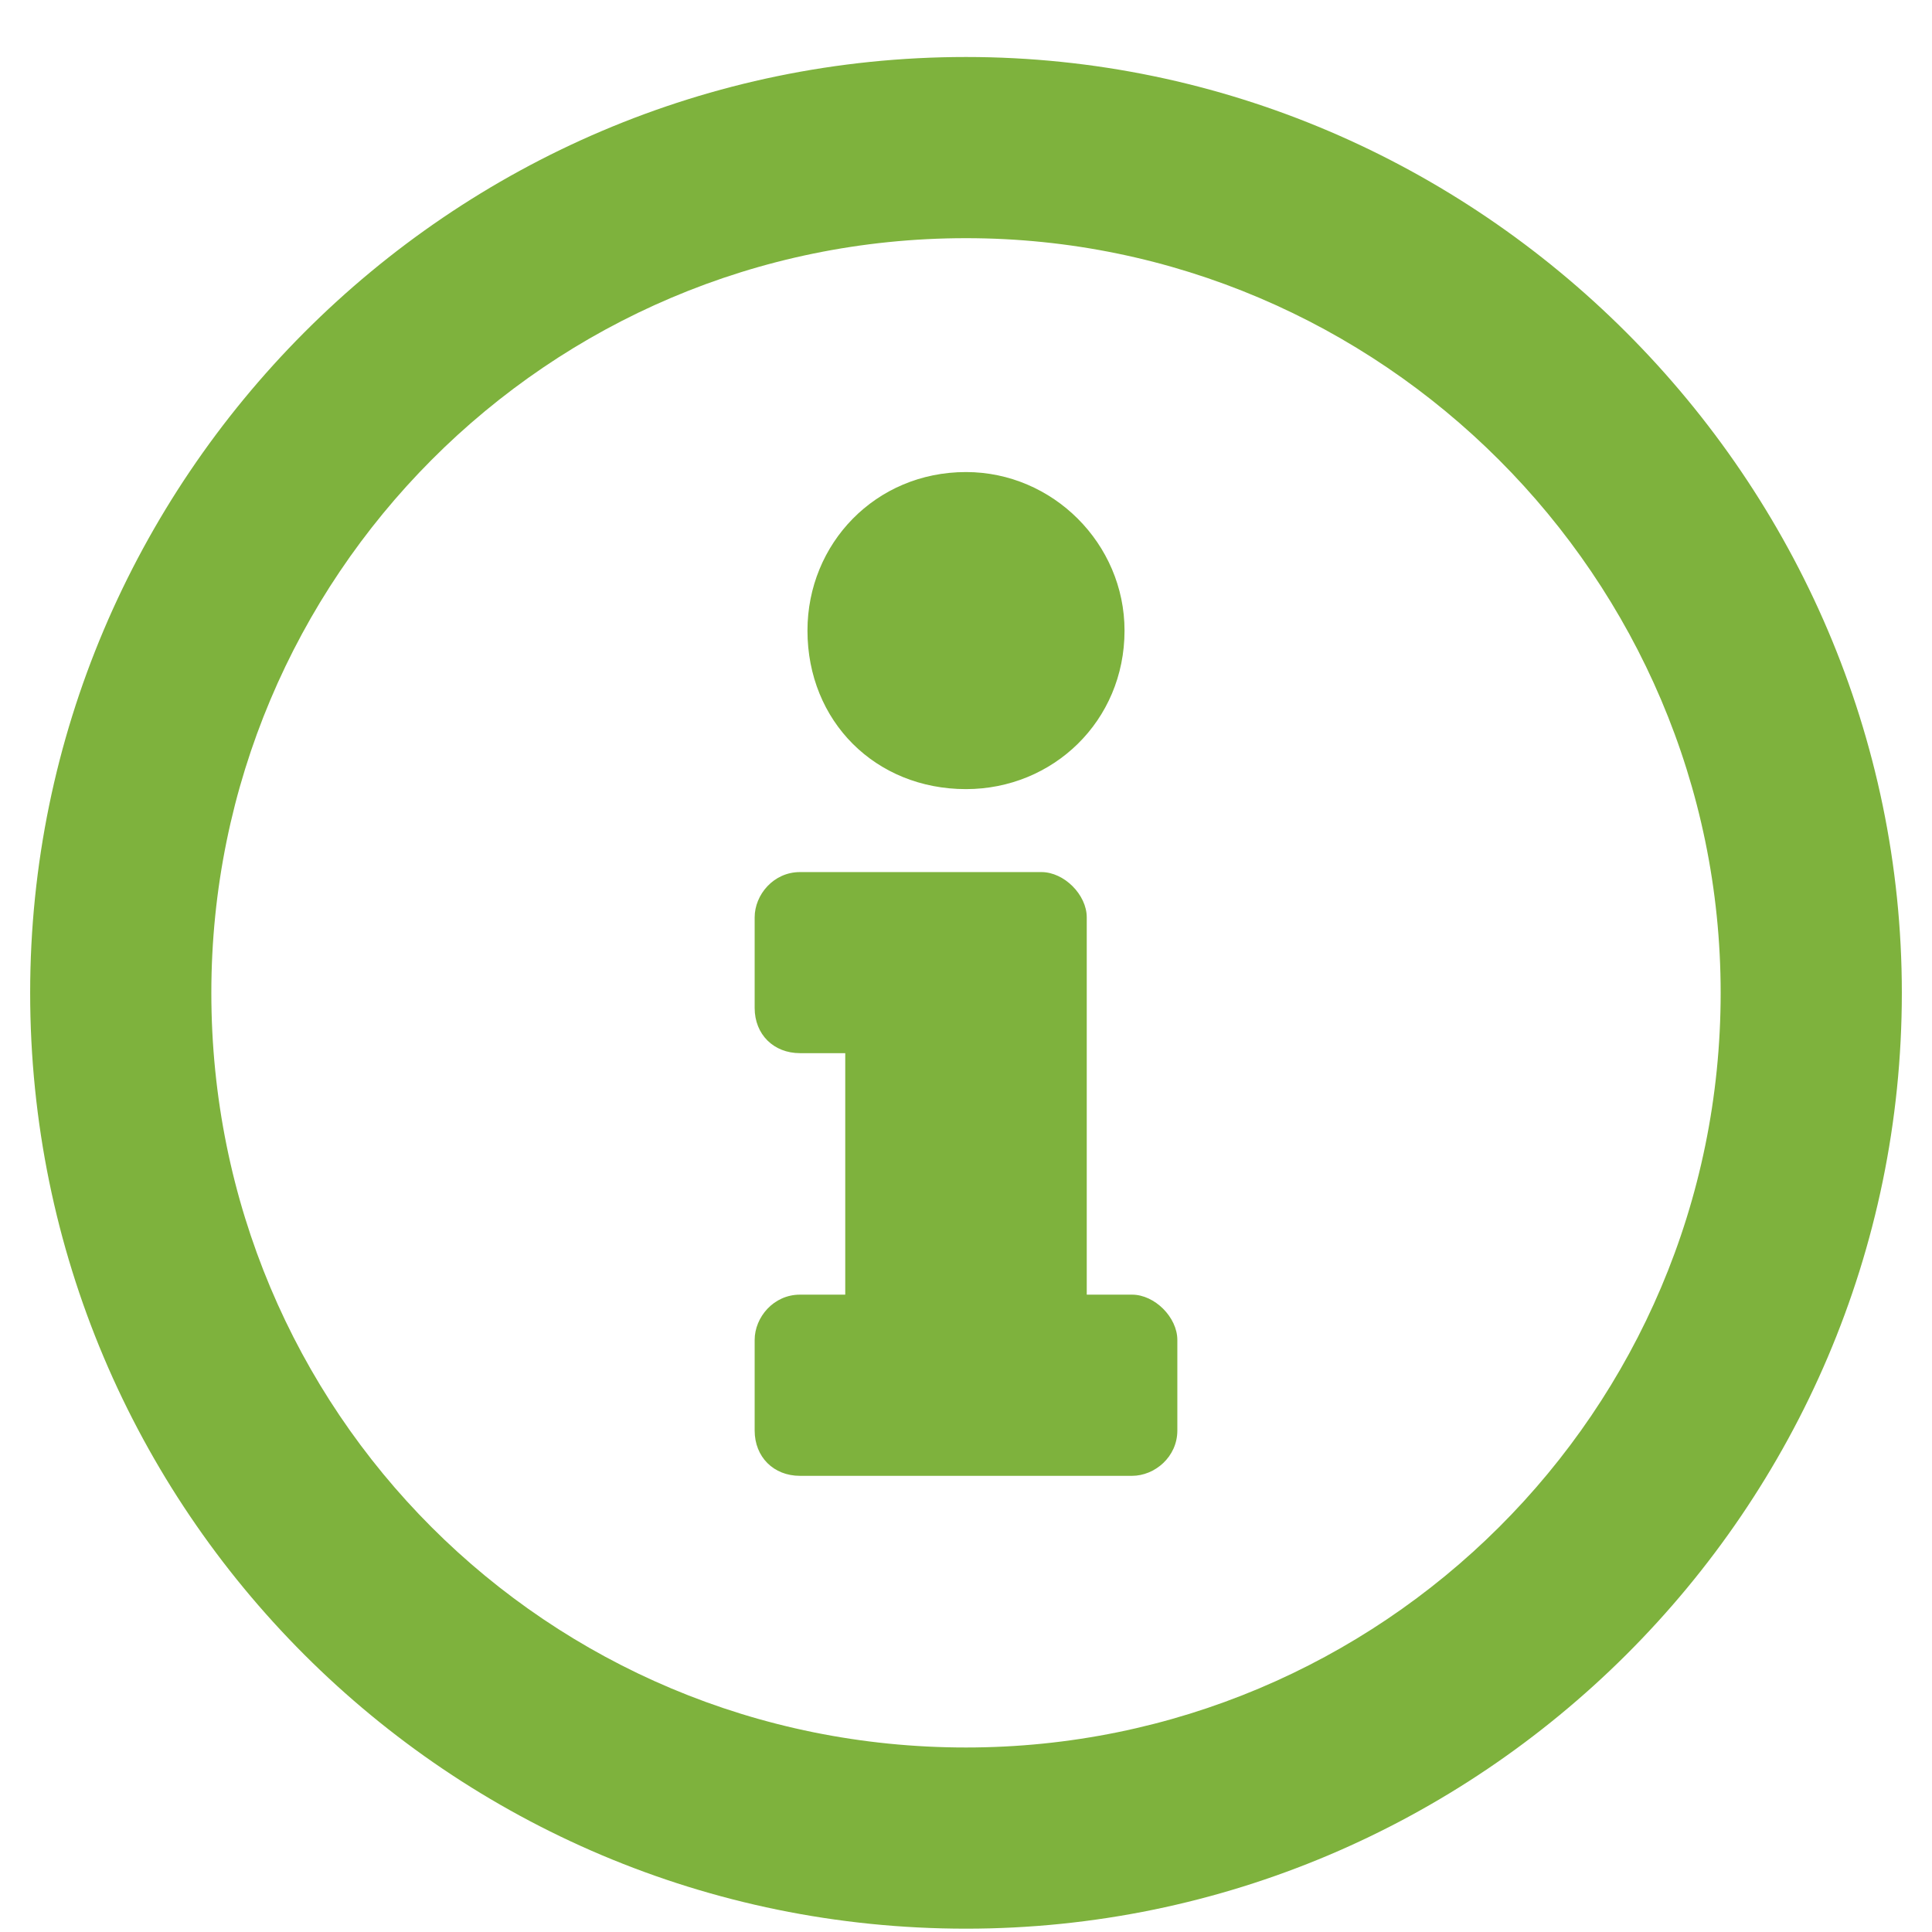 <svg width="18" height="18" viewBox="0 0 18 18" fill="none" xmlns="http://www.w3.org/2000/svg">
<path d="M9 0.531C4.184 0.531 0.281 4.469 0.281 9.25C0.281 14.066 4.184 17.969 9 17.969C13.781 17.969 17.719 14.066 17.719 9.25C17.719 4.469 13.781 0.531 9 0.531ZM9 16.281C5.098 16.281 1.969 13.152 1.969 9.25C1.969 5.383 5.098 2.219 9 2.219C12.867 2.219 16.031 5.383 16.031 9.25C16.031 13.152 12.867 16.281 9 16.281ZM9 4.398C8.156 4.398 7.523 5.066 7.523 5.875C7.523 6.719 8.156 7.352 9 7.352C9.809 7.352 10.477 6.719 10.477 5.875C10.477 5.066 9.809 4.398 9 4.398ZM10.969 13.328V12.484C10.969 12.273 10.758 12.062 10.547 12.062H10.125V8.547C10.125 8.336 9.914 8.125 9.703 8.125H7.453C7.207 8.125 7.031 8.336 7.031 8.547V9.391C7.031 9.637 7.207 9.812 7.453 9.812H7.875V12.062H7.453C7.207 12.062 7.031 12.273 7.031 12.484V13.328C7.031 13.574 7.207 13.75 7.453 13.75H10.547C10.758 13.75 10.969 13.574 10.969 13.328Z" fill="#7EB23D"/>
</svg>
